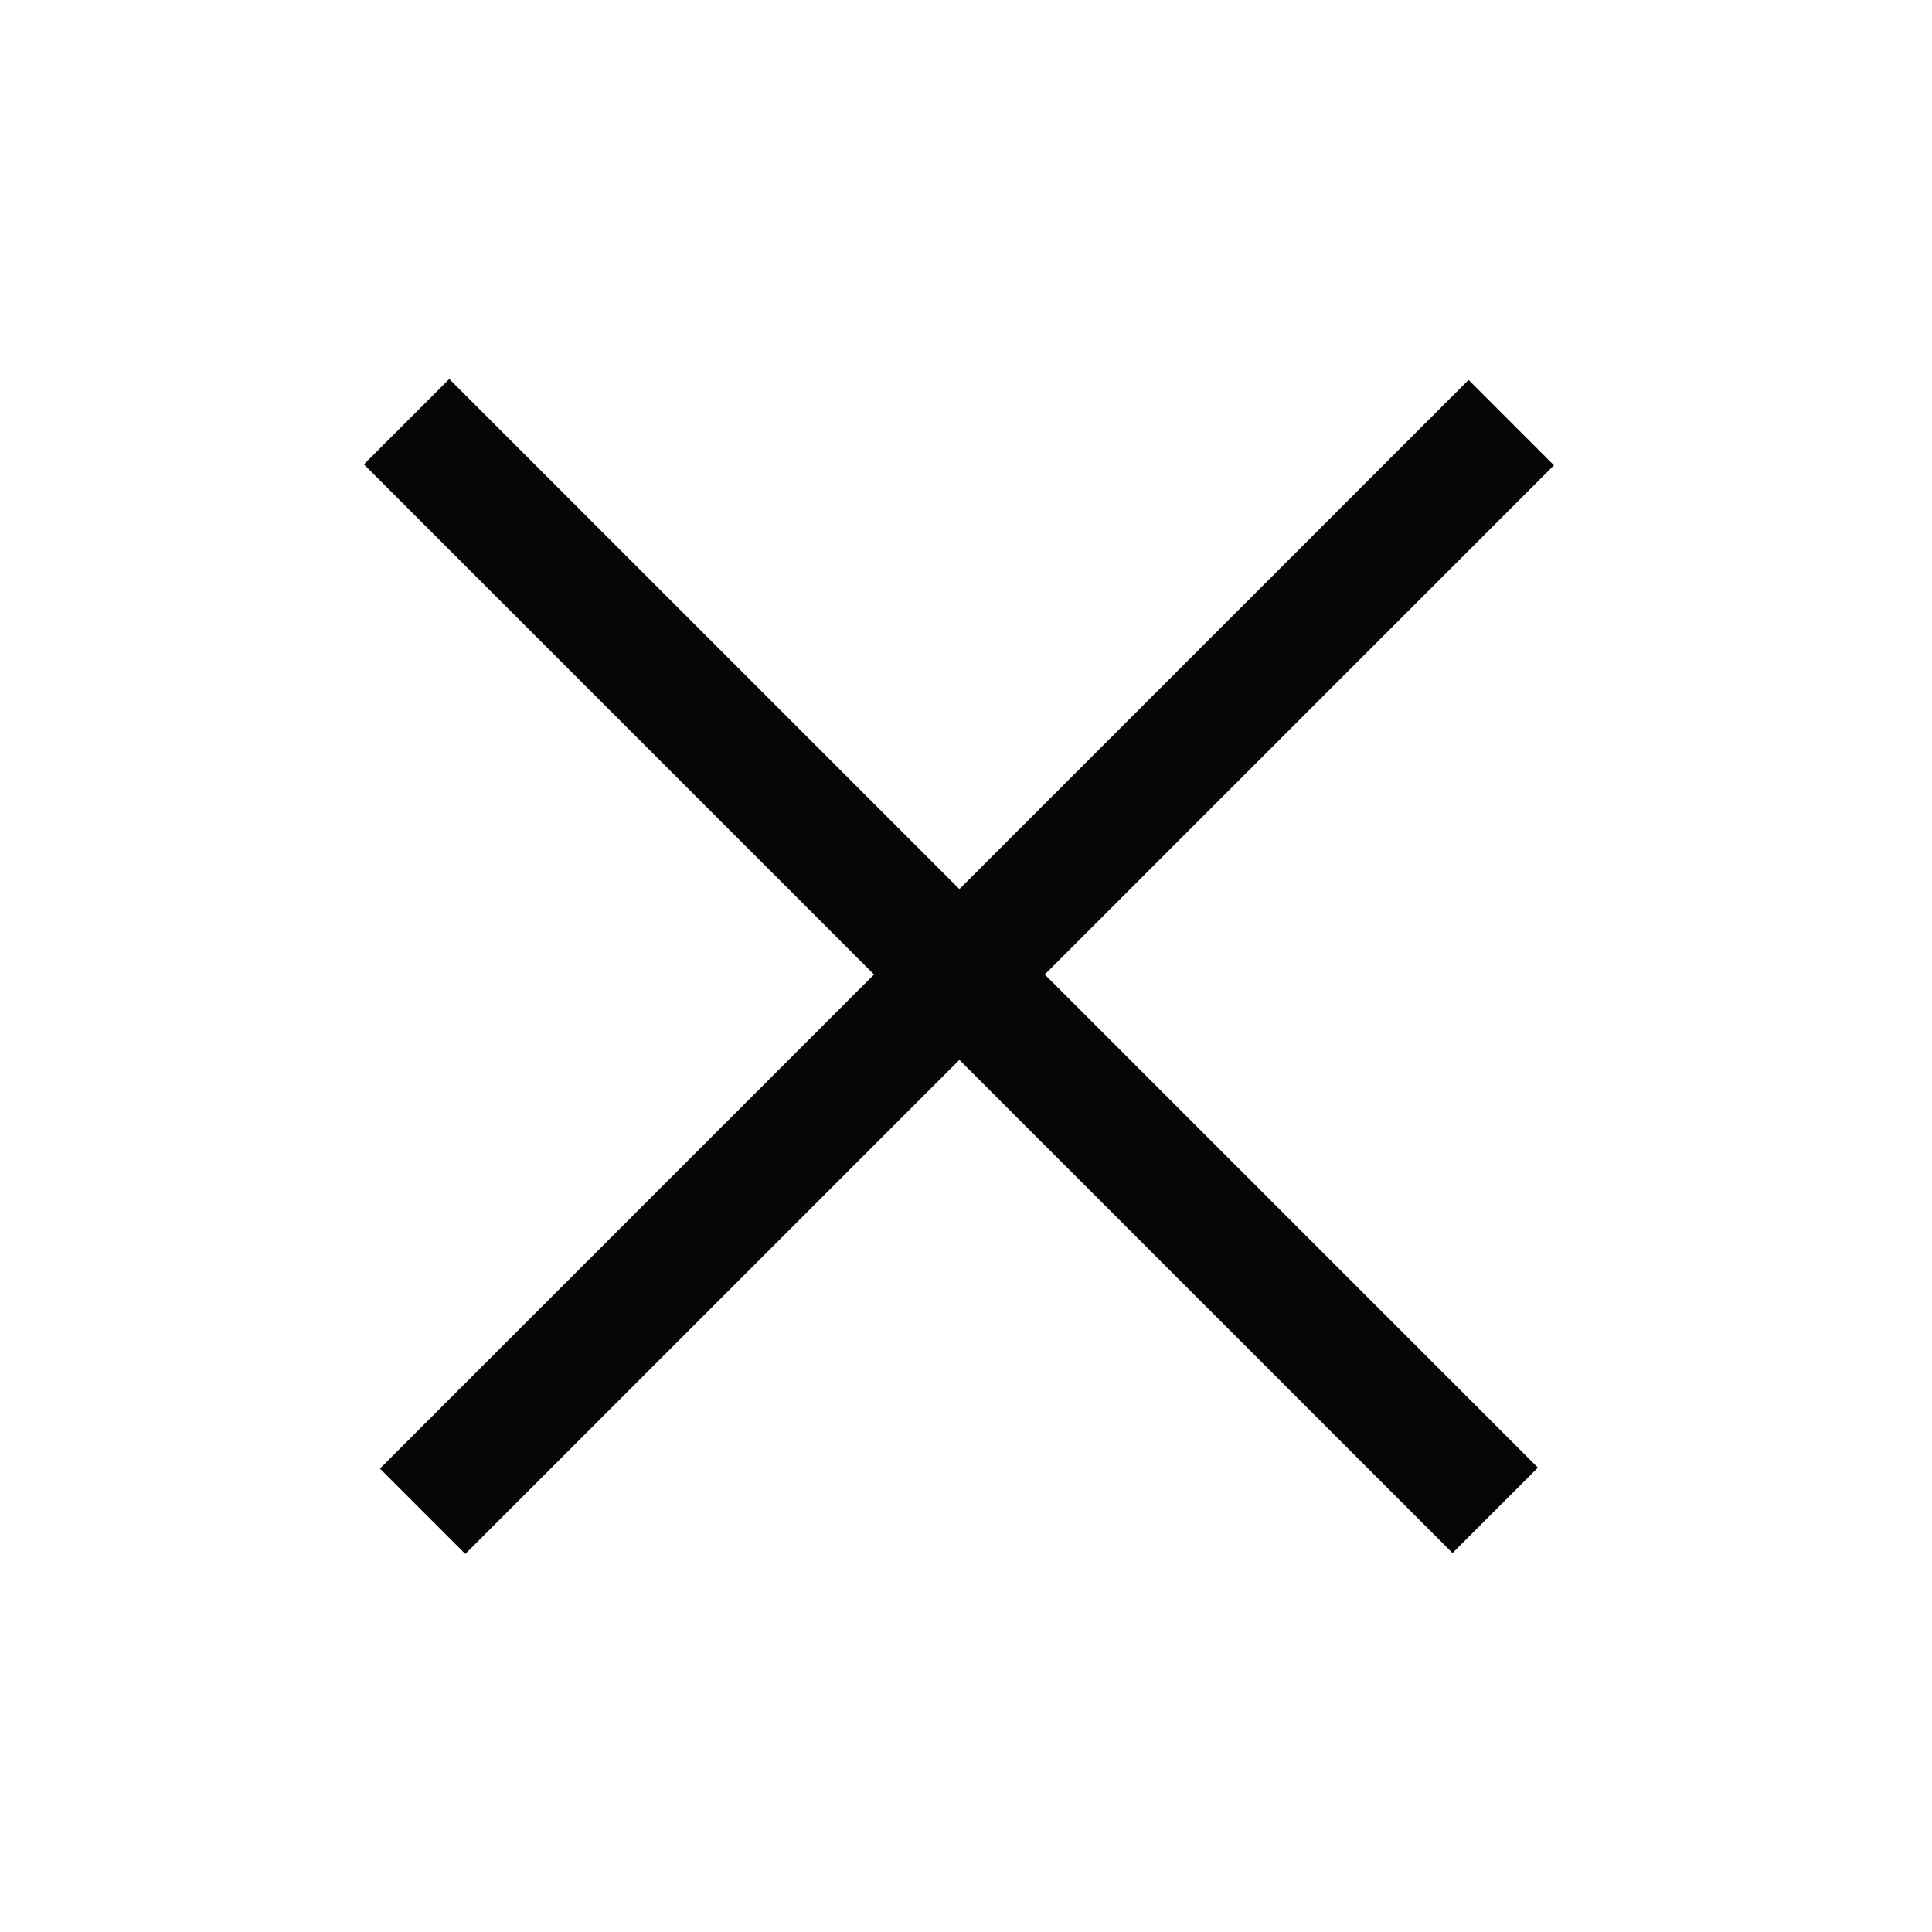<svg width="64" height="64" viewBox="0 0 64 64" fill="none" xmlns="http://www.w3.org/2000/svg">
<g id="Menu Icon">
<path id="Vector 2" d="M13.469 13.969L49.531 50.031" stroke="#060606" stroke-width="4"/>
<path id="Vector 4" d="M14 50.062L50.062 14" stroke="#060606" stroke-width="4"/>
</g>
</svg>
